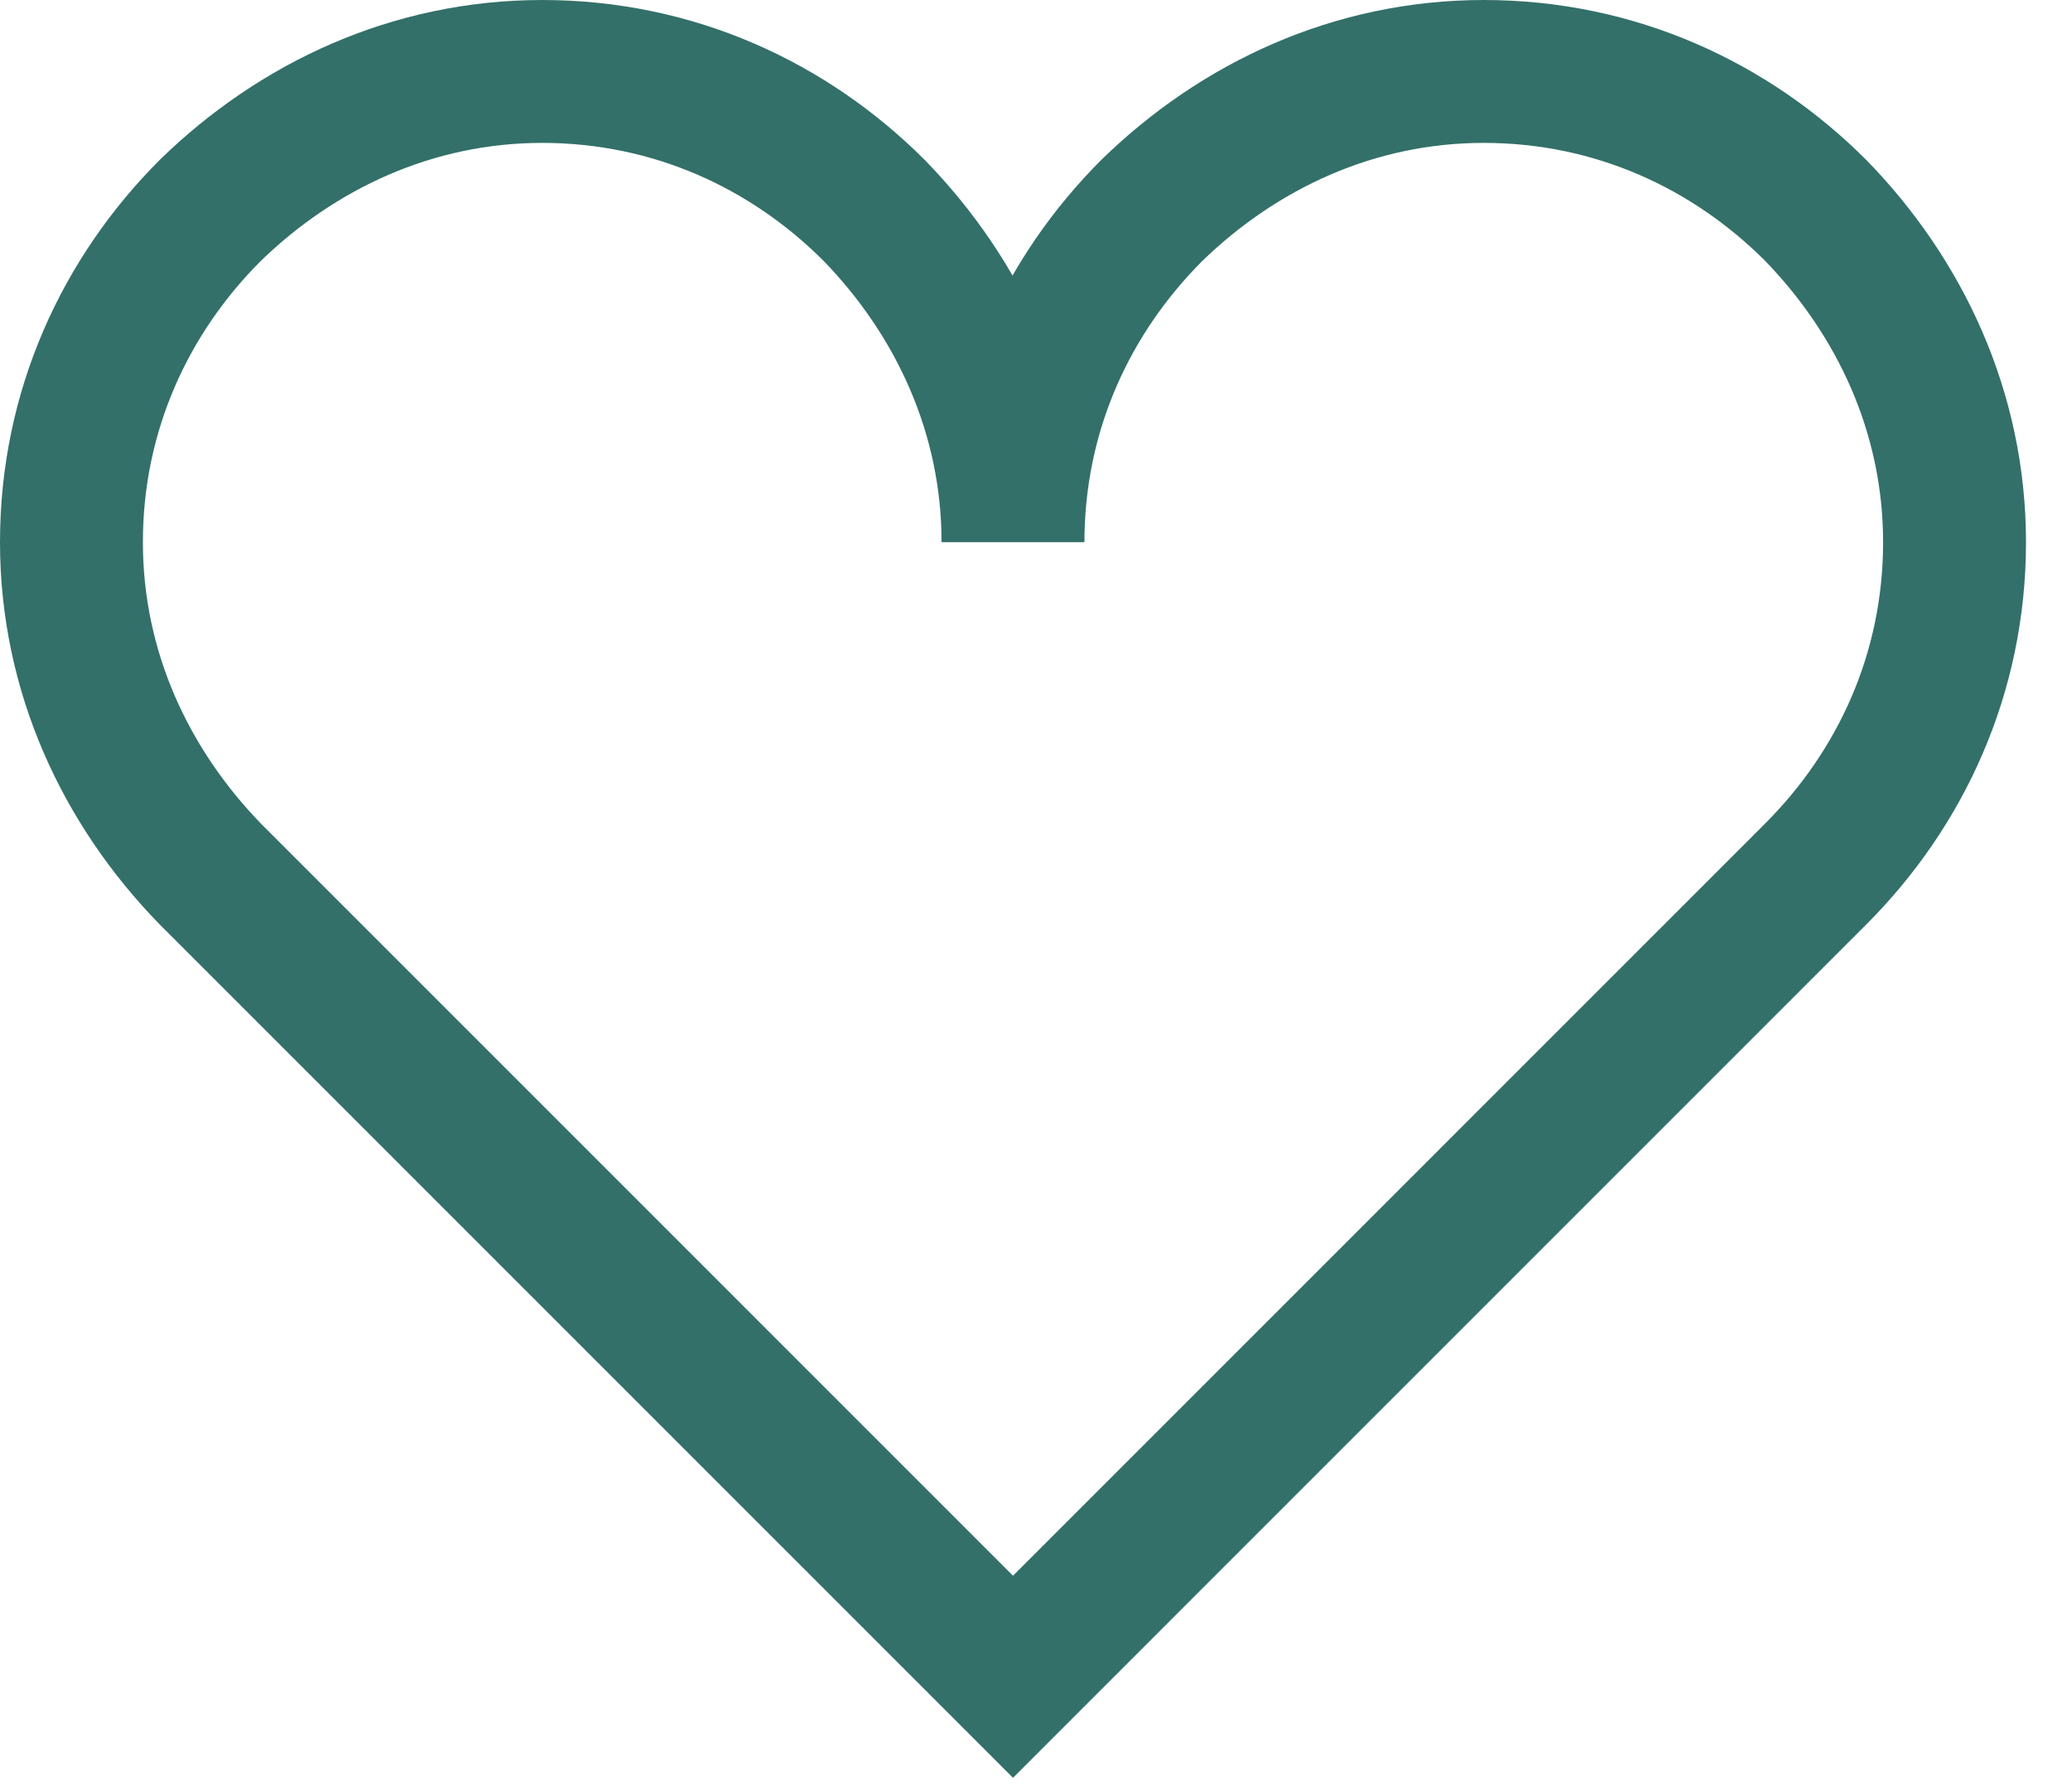 <svg width="29" height="25" viewBox="0 0 29 25" fill="none" xmlns="http://www.w3.org/2000/svg">
<path d="M7.589 1C5.777 1 4.163 1.758 2.944 2.944C1.758 4.13 1 5.744 1 7.589C1 9.401 1.758 11.015 2.944 12.234L14.178 23.469L25.412 12.234C26.598 11.048 27.356 9.434 27.356 7.589C27.356 5.777 26.598 4.163 25.412 2.944C24.226 1.758 22.612 1 20.767 1C18.955 1 17.341 1.758 16.122 2.944C14.936 4.13 14.178 5.744 14.178 7.589C14.178 5.777 13.42 4.163 12.234 2.944C11.048 1.758 9.434 1 7.589 1Z" stroke="#337069" stroke-width="2"/>
</svg>
